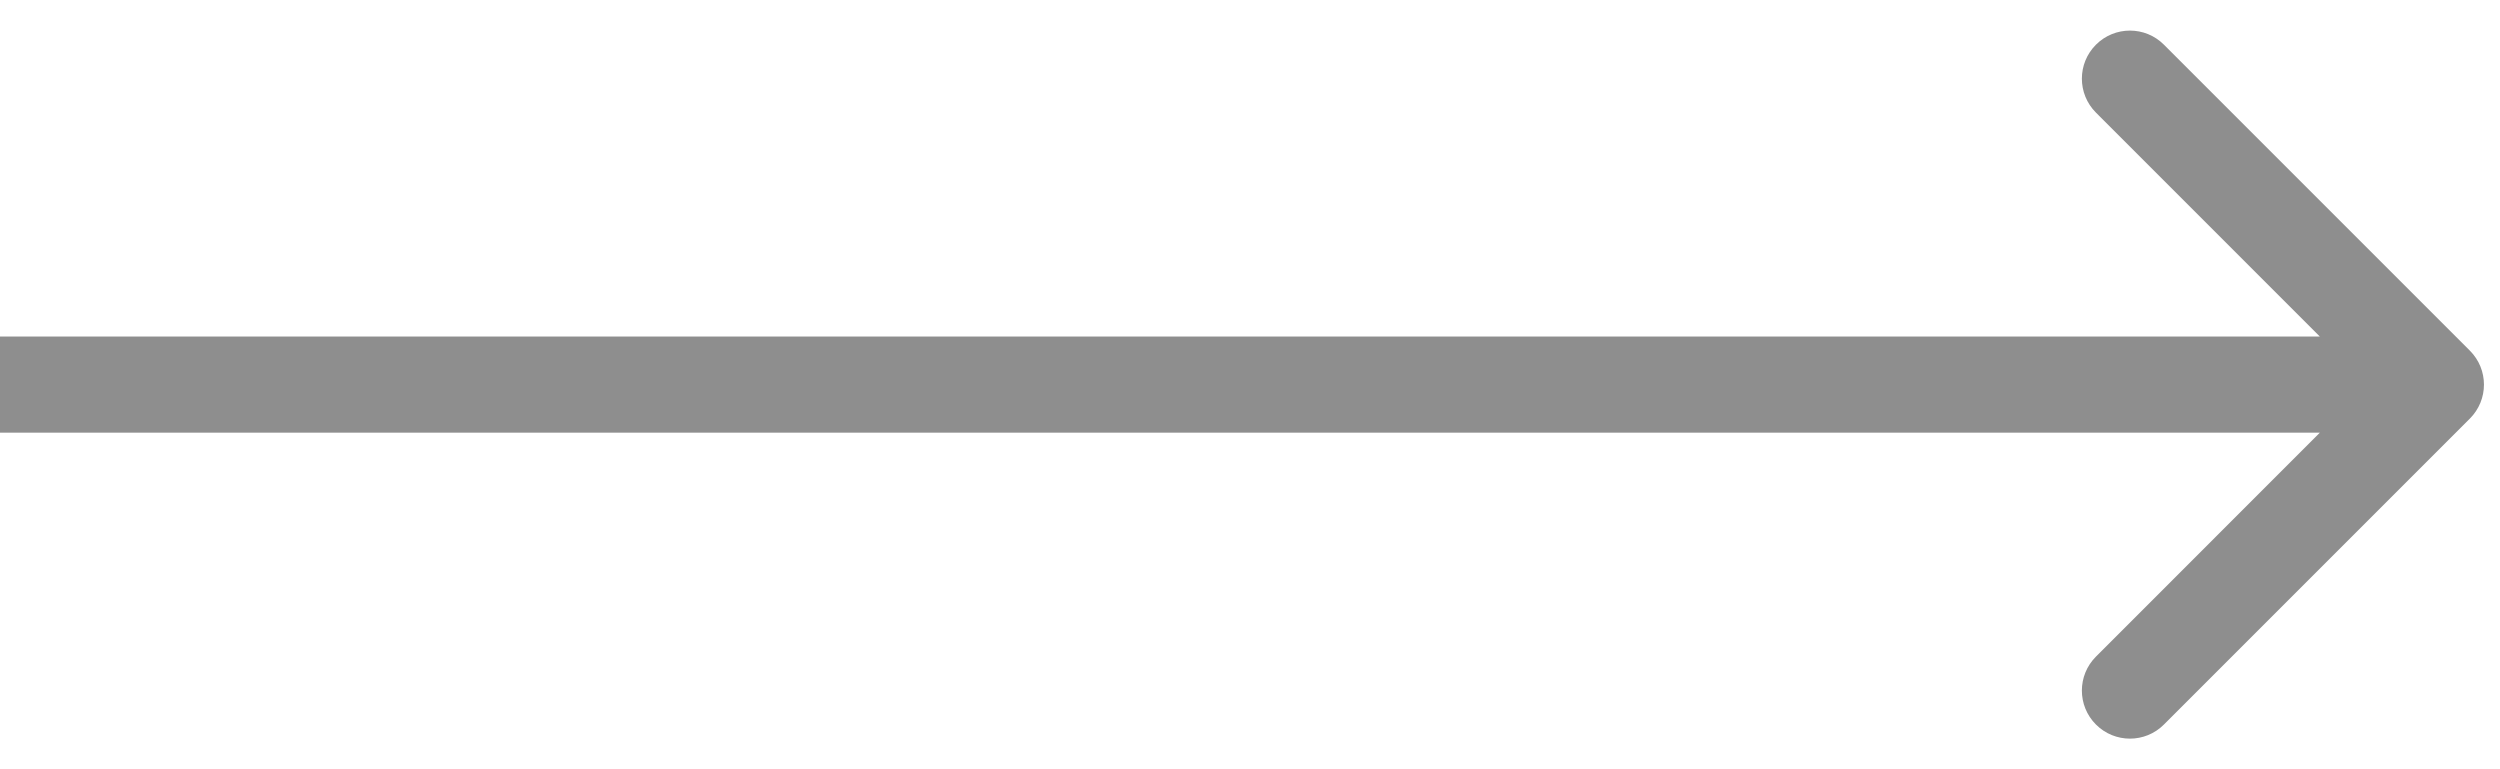 <svg width="39" height="12" viewBox="0 0 39 12" fill="none" xmlns="http://www.w3.org/2000/svg">
<path d="M38.53 6.53C38.823 6.237 38.823 5.763 38.53 5.47L33.757 0.697C33.465 0.404 32.99 0.404 32.697 0.697C32.404 0.99 32.404 1.464 32.697 1.757L36.939 6L32.697 10.243C32.404 10.536 32.404 11.01 32.697 11.303C32.99 11.596 33.465 11.596 33.757 11.303L38.53 6.53ZM-6.55671e-08 6.75L38 6.75L38 5.25L6.55671e-08 5.25L-6.55671e-08 6.75Z" fill="#8E8E8E"/>
</svg>

